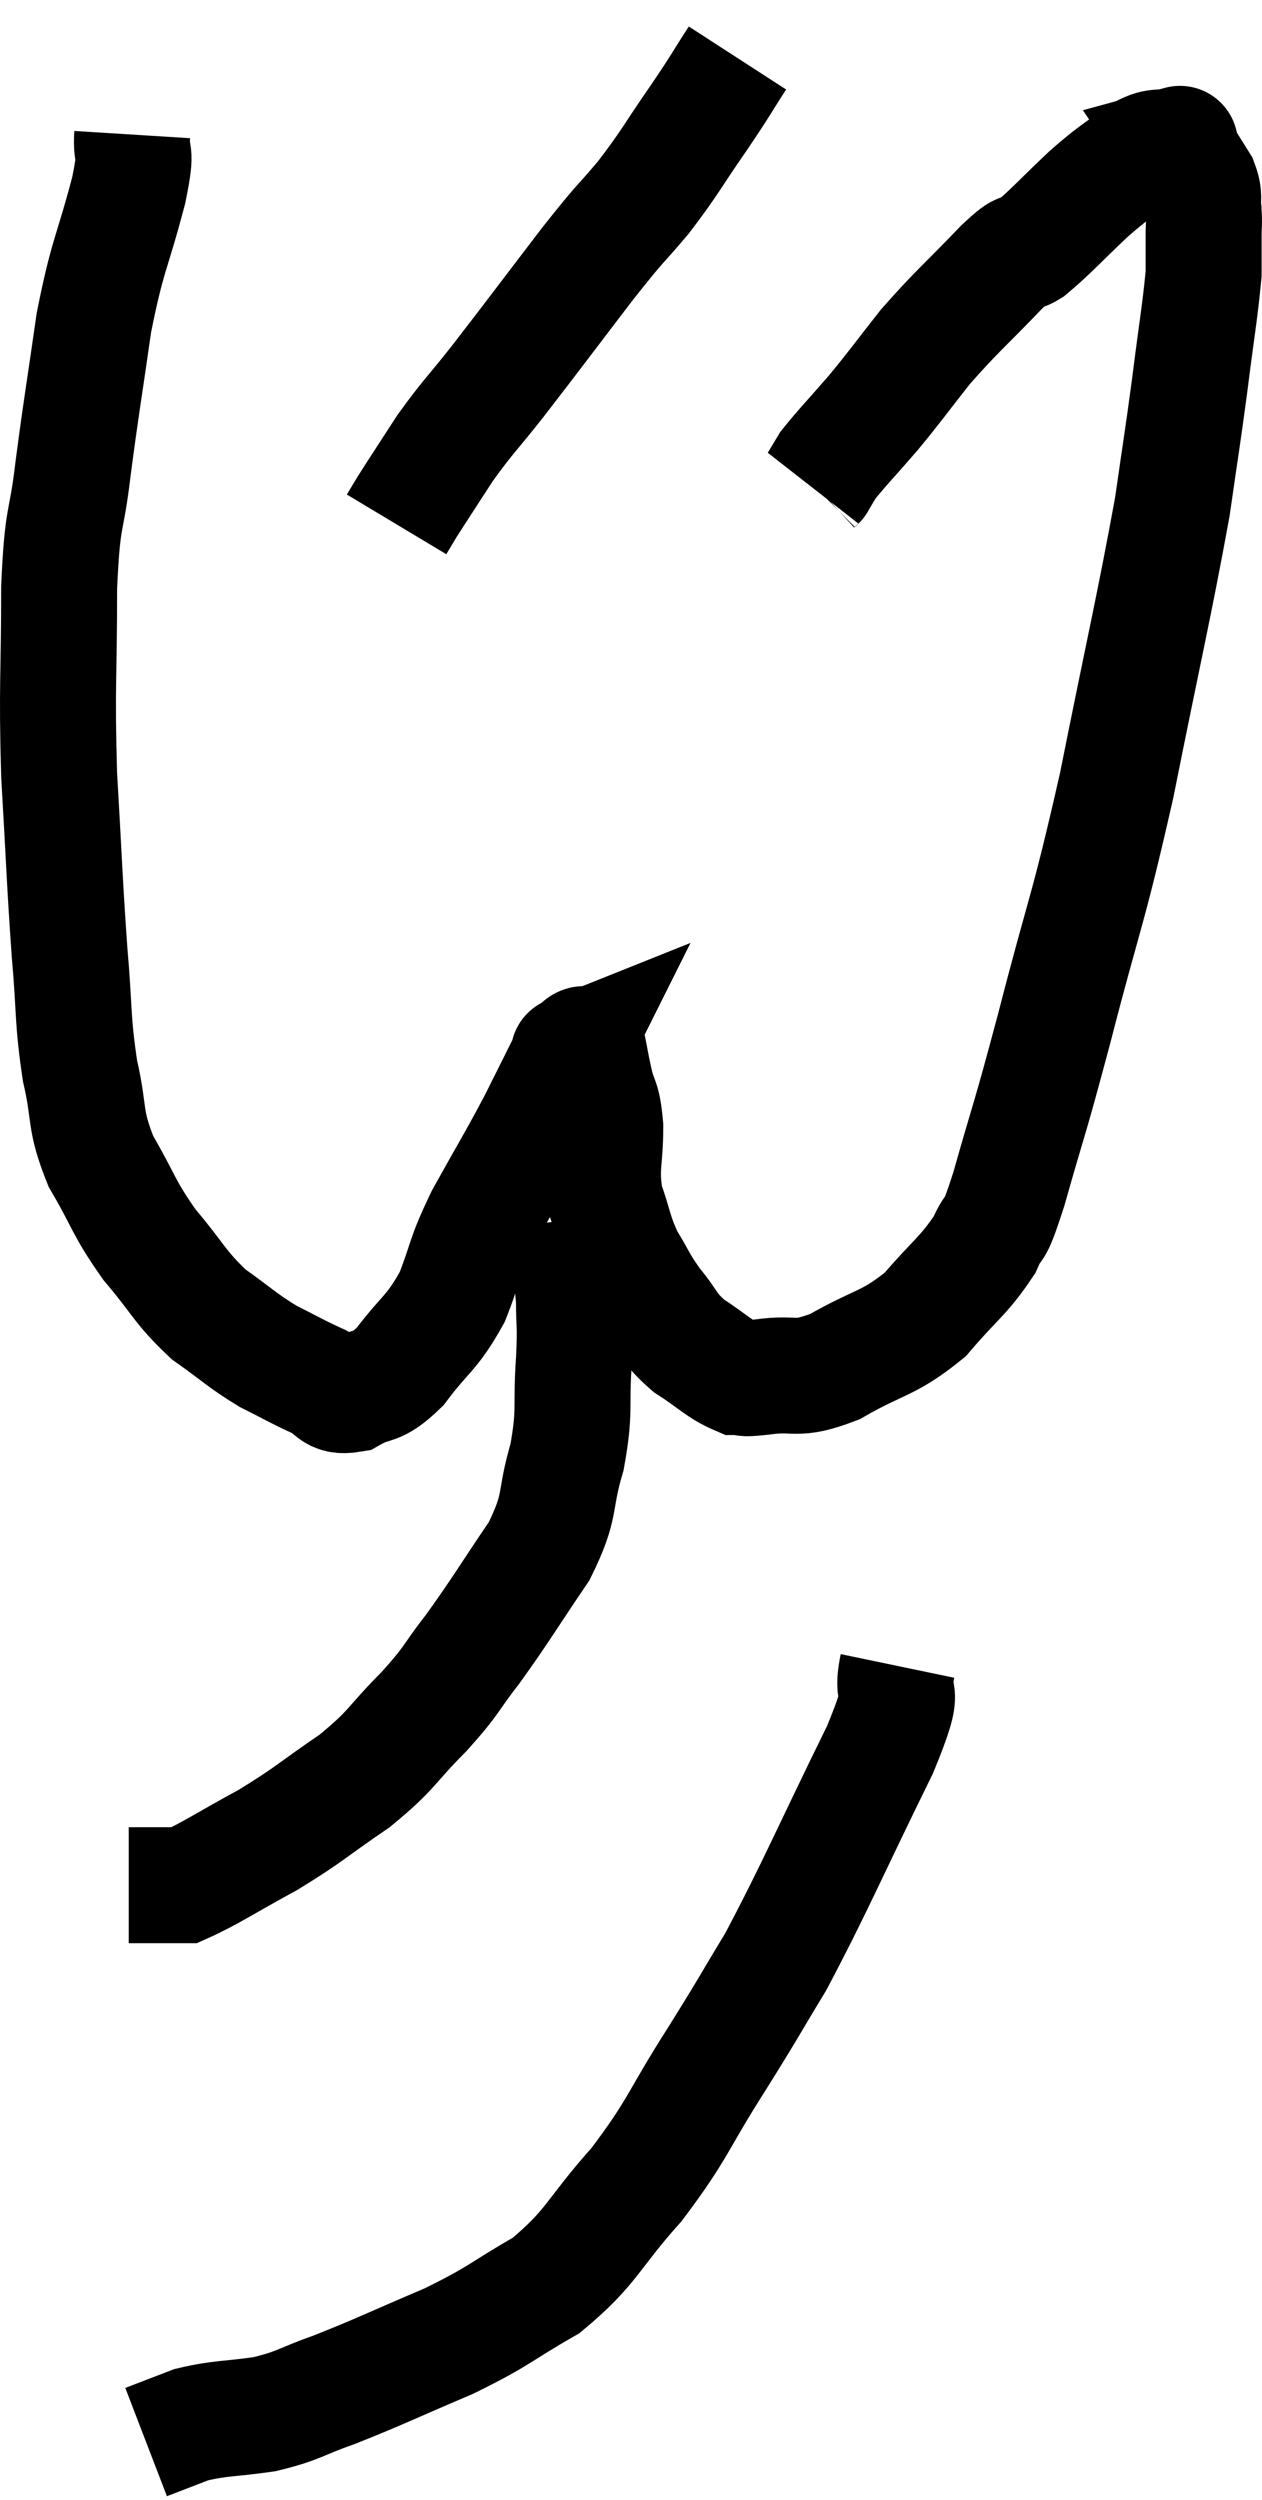 <svg xmlns="http://www.w3.org/2000/svg" viewBox="12.06 3.62 21.767 43.1" width="21.767" height="43.1"><path d="M 14.34 5.94 C 14.31 6.42, 14.445 6.09, 14.28 6.9 C 13.98 8.04, 13.92 7.98, 13.68 9.18 C 13.5 10.44, 13.47 10.56, 13.32 11.7 C 13.2 12.72, 13.14 12.42, 13.08 13.74 C 13.08 15.36, 13.035 15.405, 13.08 16.98 C 13.17 18.51, 13.17 18.765, 13.26 20.04 C 13.35 21.06, 13.305 21.18, 13.44 22.08 C 13.62 22.86, 13.5 22.89, 13.8 23.64 C 14.22 24.36, 14.175 24.42, 14.64 25.08 C 15.15 25.68, 15.15 25.8, 15.66 26.28 C 16.17 26.64, 16.215 26.715, 16.68 27 C 17.1 27.21, 17.16 27.255, 17.52 27.42 C 17.82 27.54, 17.76 27.72, 18.12 27.66 C 18.54 27.42, 18.525 27.6, 18.96 27.18 C 19.41 26.58, 19.5 26.625, 19.86 25.98 C 20.13 25.29, 20.04 25.35, 20.4 24.6 C 20.85 23.79, 20.925 23.685, 21.3 22.98 C 21.6 22.38, 21.75 22.08, 21.9 21.78 C 21.9 21.78, 21.825 21.81, 21.9 21.78 C 22.05 21.72, 22.095 21.54, 22.2 21.66 C 22.26 21.96, 22.245 21.915, 22.32 22.26 C 22.41 22.65, 22.455 22.53, 22.5 23.04 C 22.5 23.67, 22.41 23.73, 22.5 24.3 C 22.68 24.81, 22.65 24.87, 22.86 25.32 C 23.1 25.71, 23.07 25.725, 23.34 26.1 C 23.64 26.46, 23.58 26.505, 23.94 26.82 C 24.36 27.09, 24.465 27.225, 24.78 27.36 C 24.99 27.36, 24.78 27.405, 25.2 27.36 C 25.83 27.27, 25.755 27.45, 26.46 27.18 C 27.24 26.73, 27.375 26.805, 28.02 26.28 C 28.53 25.68, 28.68 25.62, 29.04 25.08 C 29.25 24.6, 29.16 25.05, 29.46 24.12 C 29.85 22.74, 29.775 23.1, 30.24 21.36 C 30.78 19.26, 30.81 19.41, 31.32 17.16 C 31.8 14.76, 31.965 14.085, 32.28 12.36 C 32.43 11.31, 32.445 11.265, 32.58 10.26 C 32.7 9.3, 32.76 8.985, 32.82 8.34 C 32.82 8.01, 32.82 7.95, 32.82 7.68 C 32.82 7.47, 32.835 7.485, 32.82 7.26 C 32.79 7.02, 32.85 7.02, 32.76 6.78 C 32.61 6.54, 32.535 6.42, 32.46 6.3 C 32.46 6.3, 32.46 6.3, 32.46 6.3 C 32.46 6.3, 32.49 6.345, 32.46 6.3 C 32.4 6.21, 32.37 6.165, 32.34 6.12 C 32.34 6.12, 32.505 6.075, 32.34 6.12 C 32.01 6.21, 32.055 6.09, 31.68 6.3 C 31.26 6.63, 31.305 6.555, 30.84 6.96 C 30.33 7.44, 30.195 7.605, 29.82 7.92 C 29.58 8.07, 29.79 7.8, 29.34 8.22 C 28.68 8.91, 28.575 8.97, 28.02 9.6 C 27.57 10.17, 27.54 10.23, 27.12 10.74 C 26.73 11.19, 26.58 11.34, 26.34 11.64 C 26.25 11.79, 26.205 11.865, 26.16 11.94 C 26.16 11.94, 26.175 11.925, 26.16 11.94 L 26.1 12" fill="none" stroke="black" stroke-width="2"></path><path d="M 24.78 4.62 C 24.45 5.13, 24.525 5.04, 24.12 5.64 C 23.64 6.33, 23.64 6.39, 23.16 7.02 C 22.68 7.59, 22.83 7.365, 22.2 8.16 C 21.42 9.18, 21.255 9.405, 20.64 10.2 C 20.19 10.77, 20.13 10.8, 19.74 11.34 C 19.41 11.85, 19.29 12.03, 19.08 12.36 L 18.9 12.66" fill="none" stroke="black" stroke-width="2"></path><path d="M 21.78 24.66 C 21.87 25.35, 21.915 25.44, 21.96 26.04 C 21.96 26.55, 21.99 26.385, 21.96 27.06 C 21.9 27.9, 21.99 27.915, 21.84 28.74 C 21.6 29.55, 21.765 29.535, 21.36 30.36 C 20.79 31.2, 20.715 31.35, 20.22 32.04 C 19.8 32.58, 19.89 32.55, 19.38 33.12 C 18.78 33.72, 18.855 33.765, 18.18 34.32 C 17.43 34.83, 17.415 34.89, 16.68 35.34 C 15.96 35.73, 15.675 35.925, 15.24 36.12 C 15.09 36.12, 15.18 36.12, 14.94 36.12 C 14.61 36.12, 14.445 36.12, 14.28 36.12 L 14.28 36.12" fill="none" stroke="black" stroke-width="2"></path><path d="M 27.54 32.34 C 27.39 33.06, 27.765 32.505, 27.24 33.78 C 26.34 35.61, 26.145 36.105, 25.44 37.44 C 24.93 38.28, 25.02 38.16, 24.42 39.12 C 23.73 40.2, 23.775 40.305, 23.04 41.28 C 22.26 42.15, 22.29 42.345, 21.48 43.02 C 20.64 43.5, 20.715 43.53, 19.8 43.98 C 18.81 44.4, 18.615 44.505, 17.82 44.82 C 17.22 45.03, 17.235 45.09, 16.62 45.24 C 15.99 45.33, 15.87 45.3, 15.36 45.42 L 14.58 45.72" fill="none" stroke="black" stroke-width="2"></path></svg>